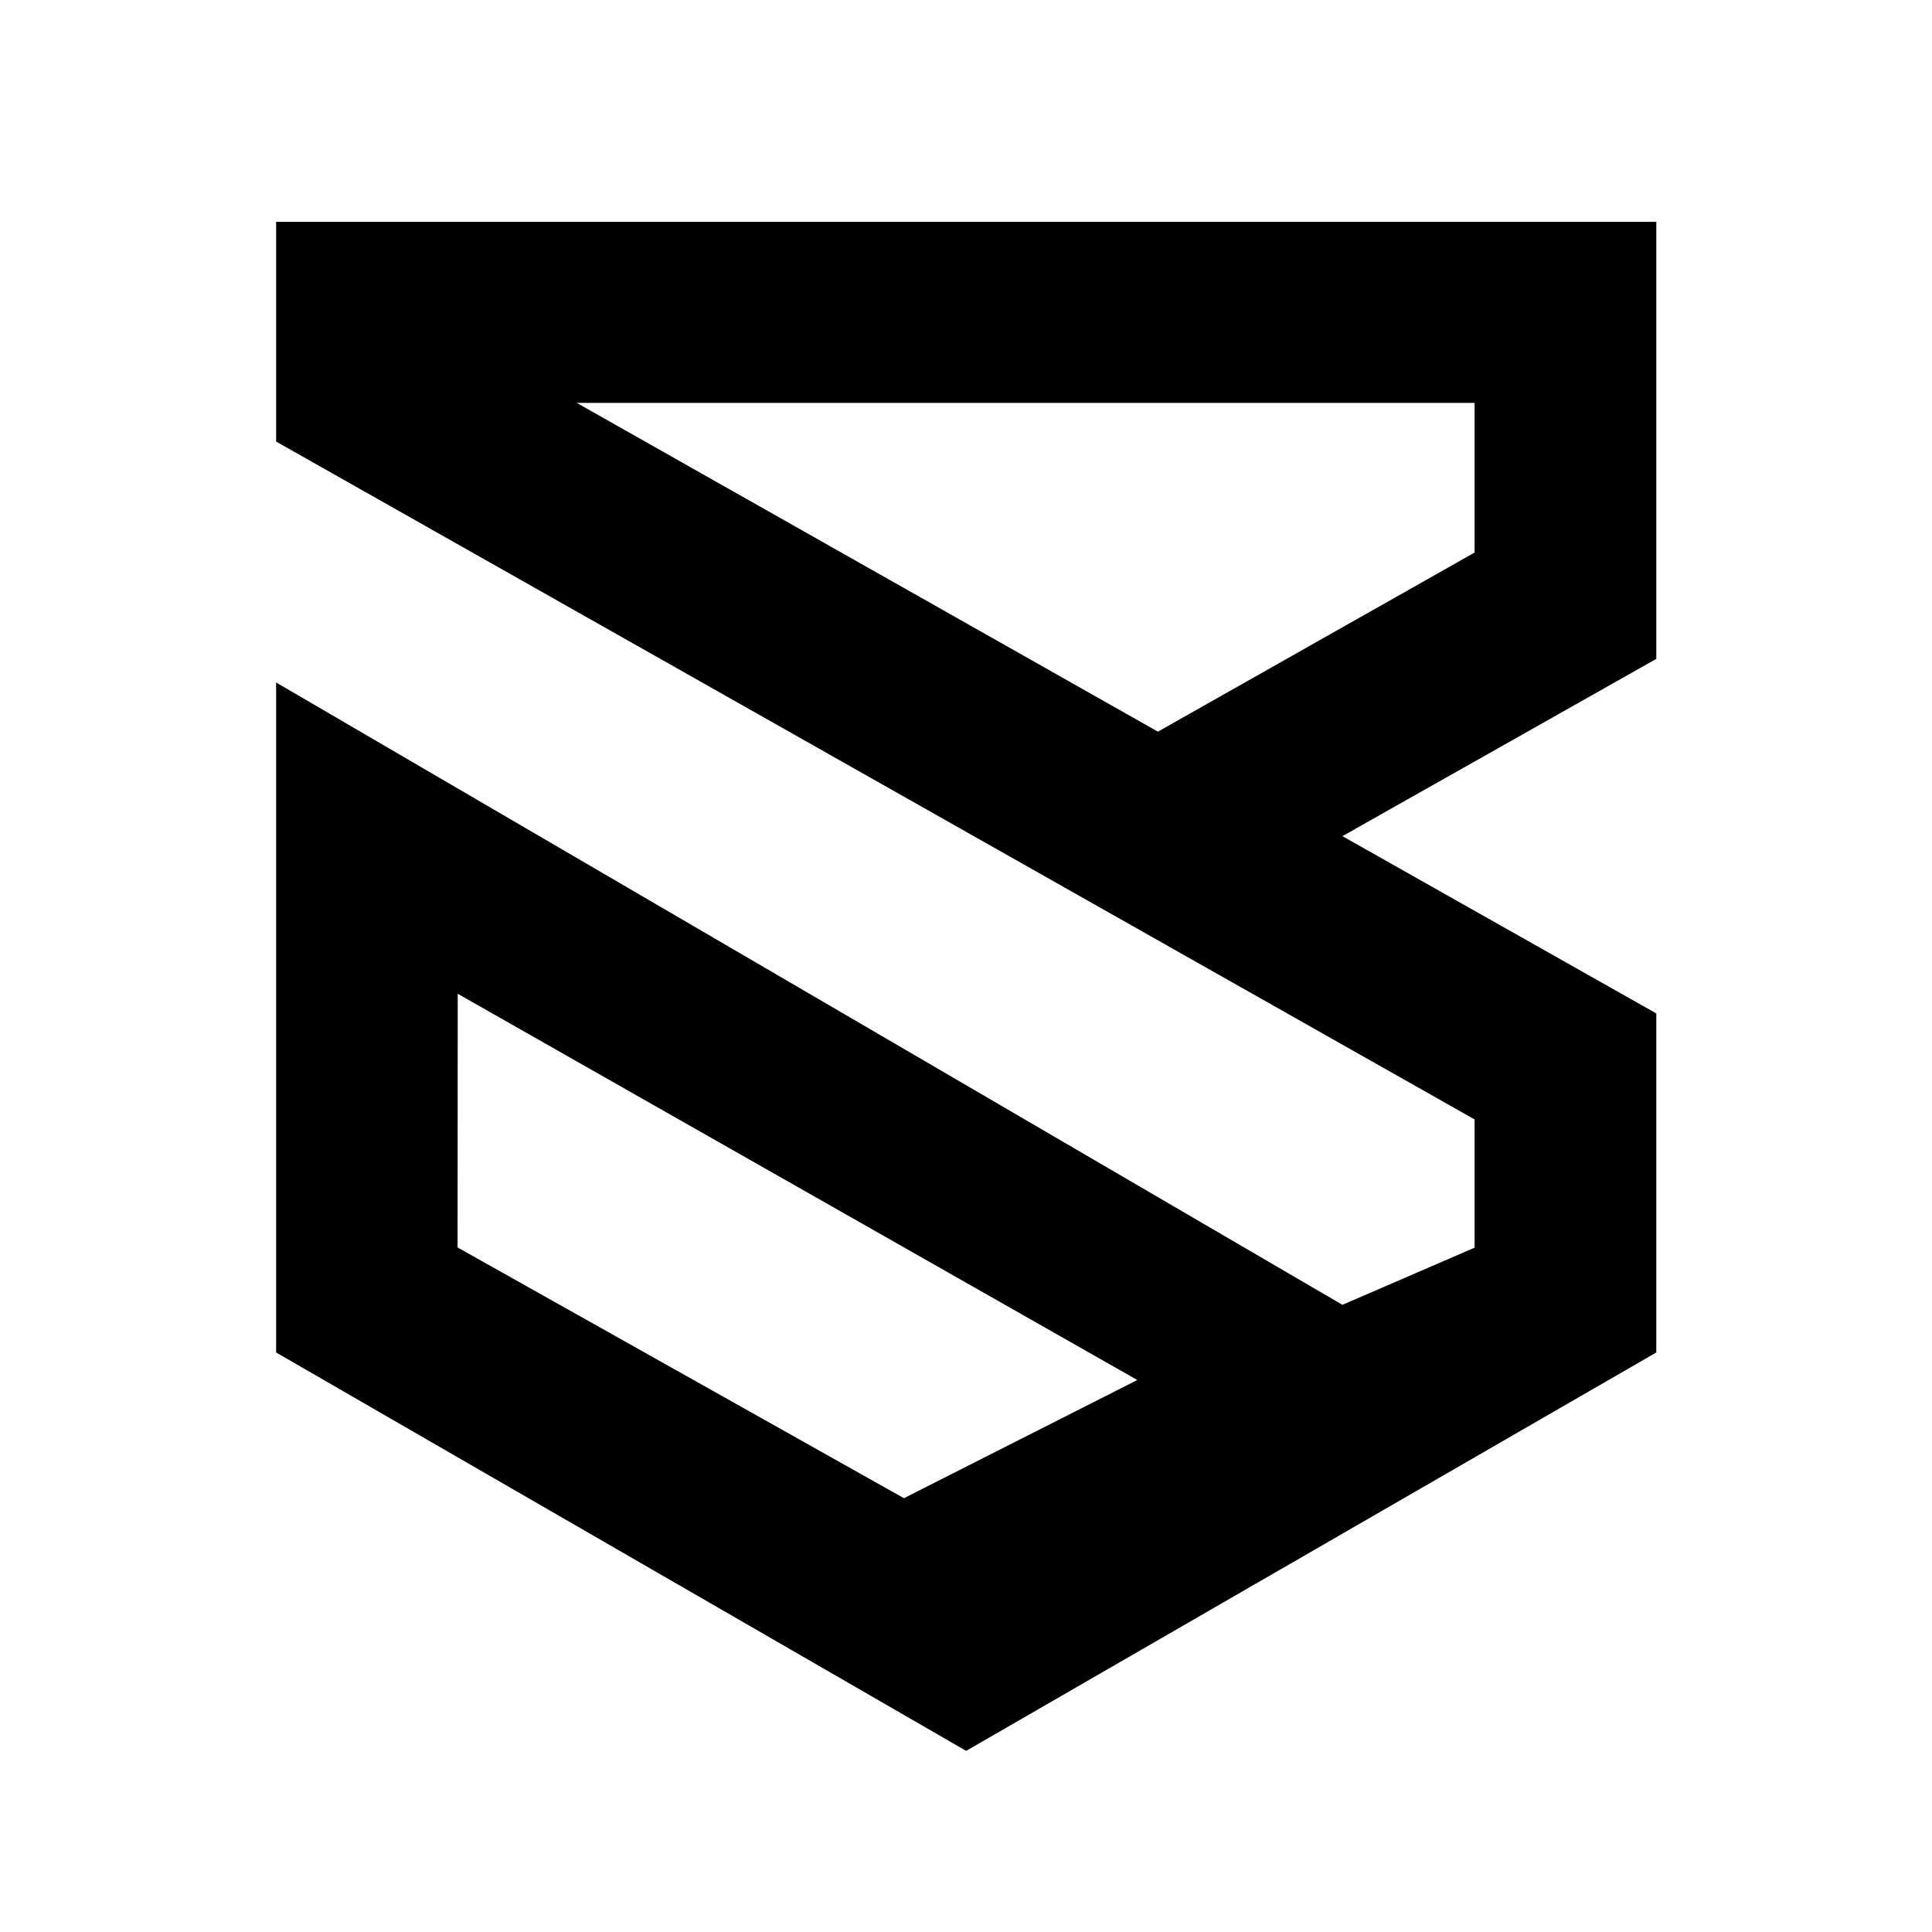 <svg width="24" height="24" viewBox="0 0 24 24" fill="none" xmlns="http://www.w3.org/2000/svg">
<path d="M14.384 9.089L7.165 5.005H18.318V6.864L14.384 9.089ZM5.686 12.345L14.128 17.143L11.229 18.611L5.684 15.496L5.686 12.345ZM3.43 2.75V5.485L18.318 13.906V15.499L16.676 16.209L3.43 8.478V16.801L12.002 21.75L20.575 16.801V12.589L16.676 10.387L20.575 8.185V2.756H3.431" fill="black"/>
</svg>

